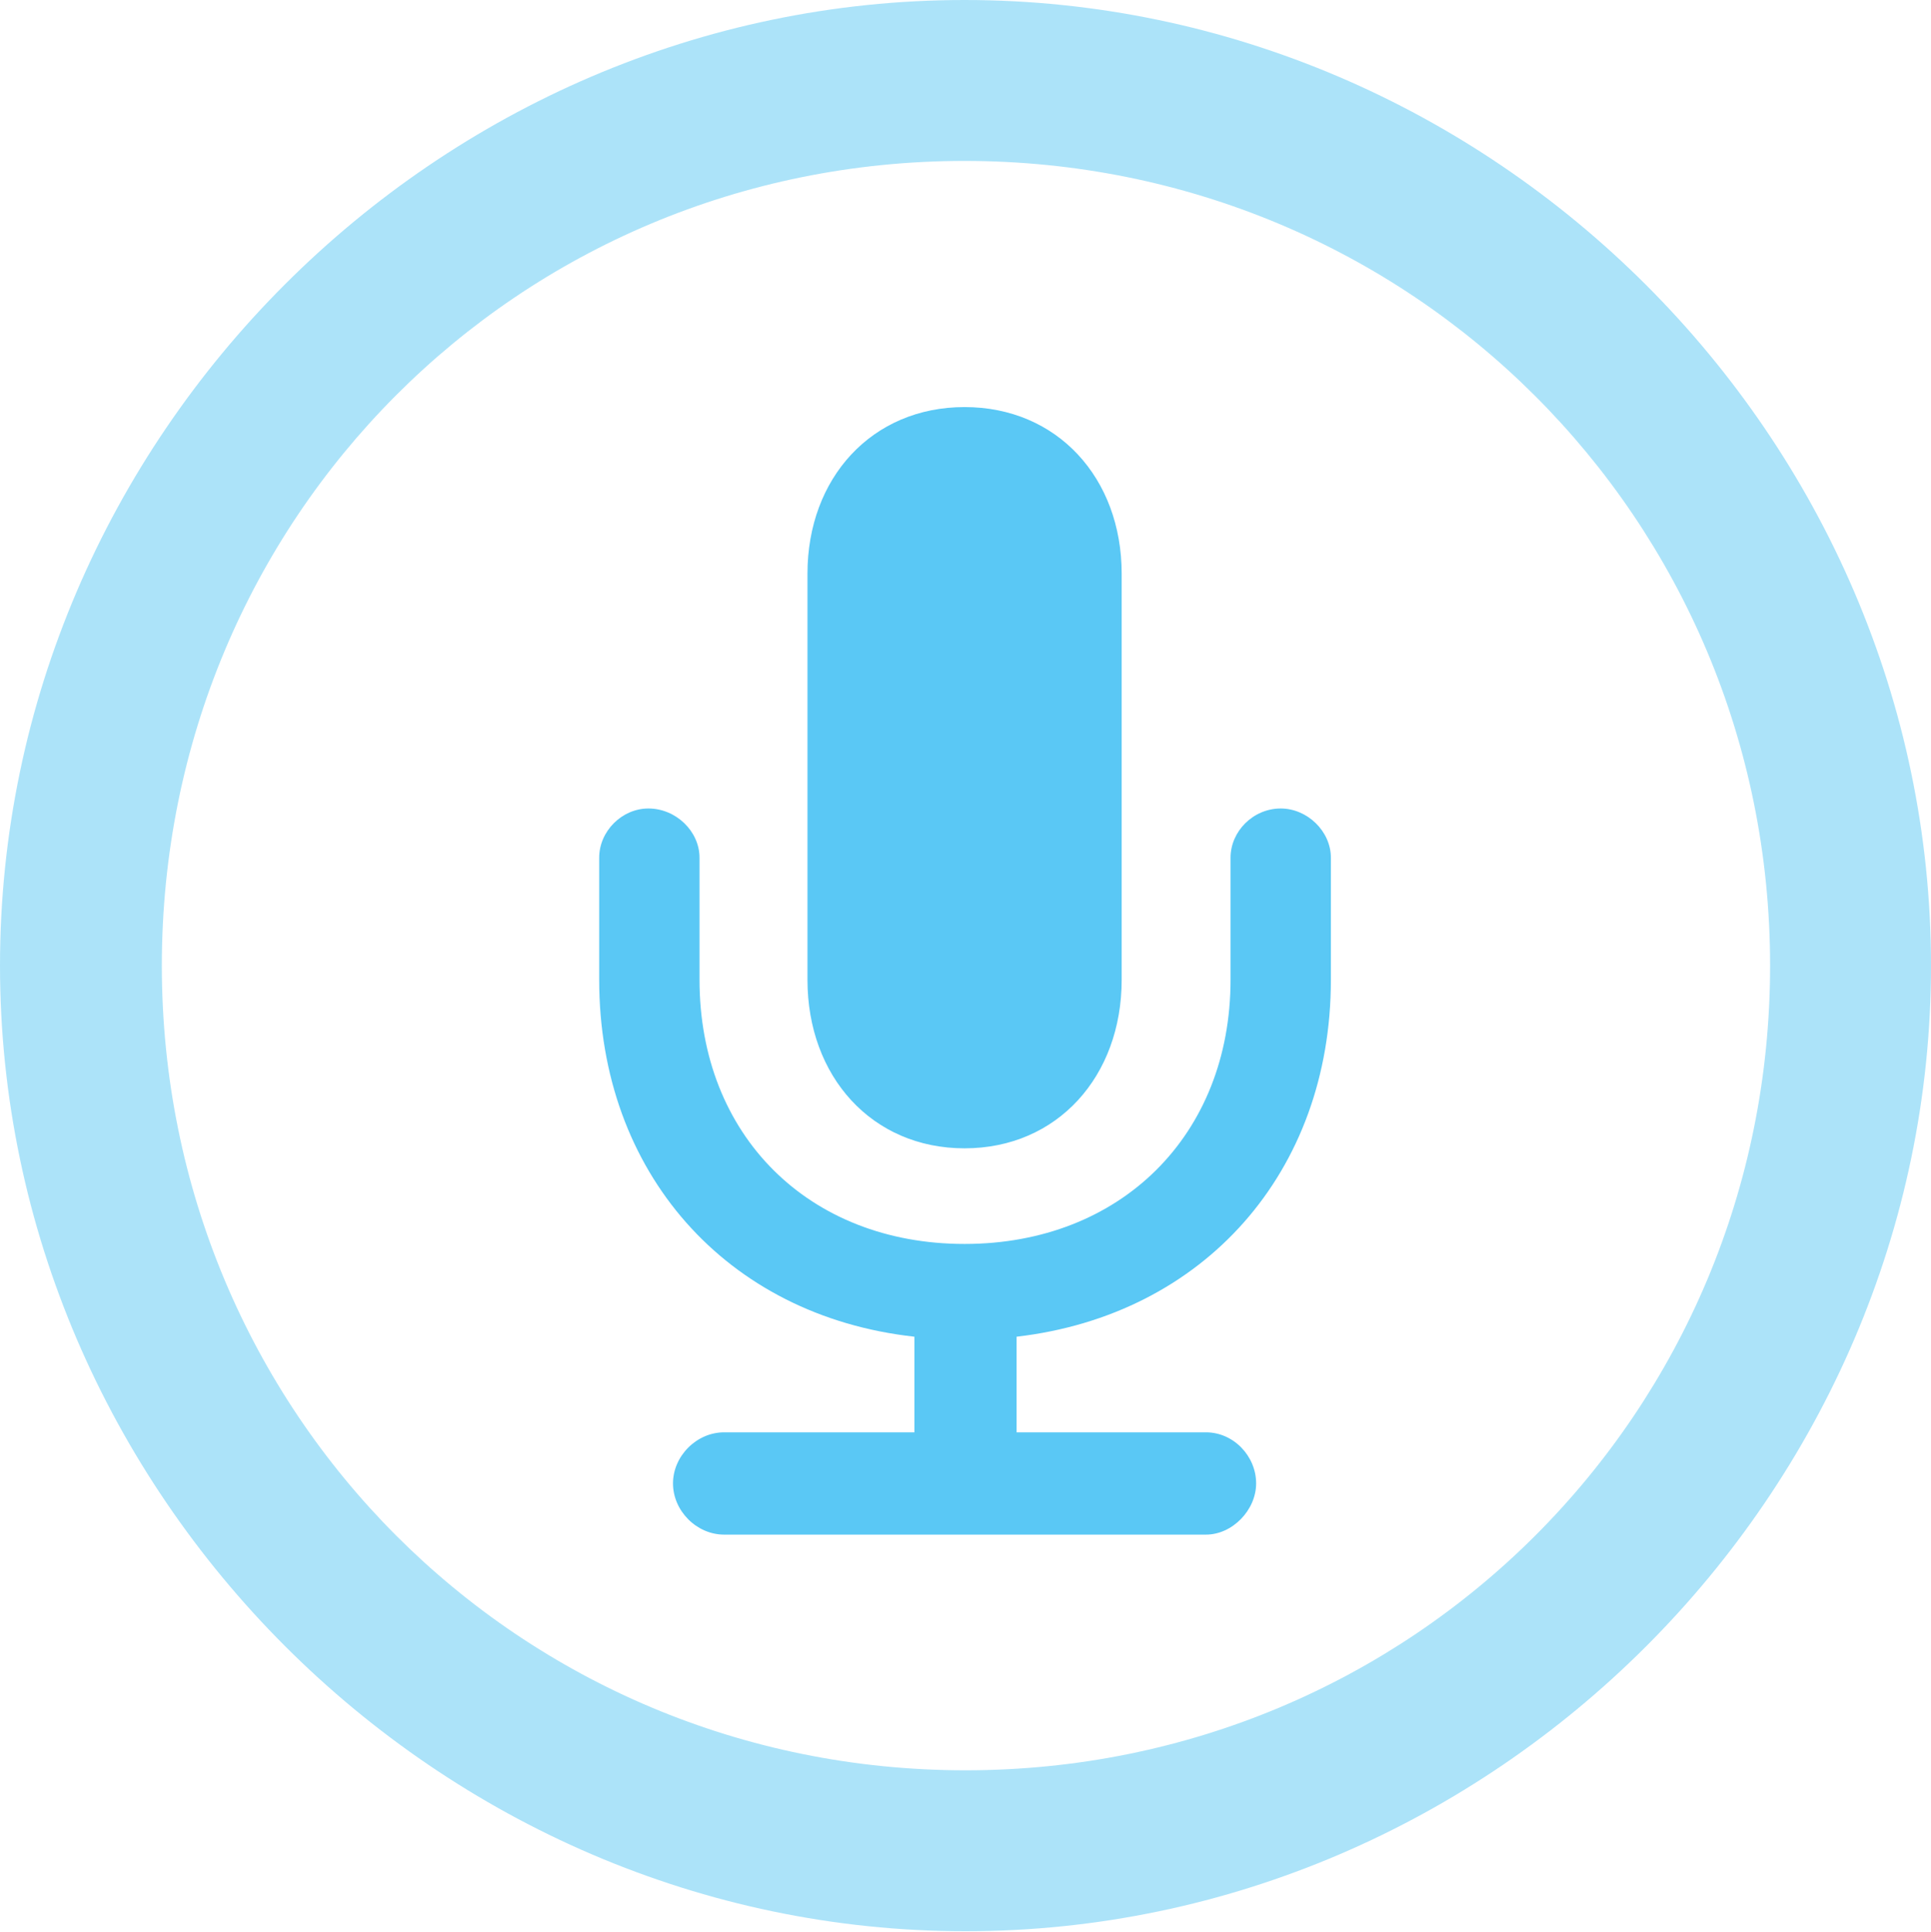 <?xml version="1.0" encoding="UTF-8"?>
<!--Generator: Apple Native CoreSVG 175.5-->
<!DOCTYPE svg
PUBLIC "-//W3C//DTD SVG 1.1//EN"
       "http://www.w3.org/Graphics/SVG/1.1/DTD/svg11.dtd">
<svg version="1.1" xmlns="http://www.w3.org/2000/svg" xmlns:xlink="http://www.w3.org/1999/xlink" width="24.902" height="24.915">
 <g>
  <rect height="24.915" opacity="0" width="24.902" x="0" y="0"/>
  <path d="M12.451 24.902C19.263 24.902 24.902 19.25 24.902 12.451C24.902 5.64 19.25 0 12.439 0C5.64 0 0 5.64 0 12.451C0 19.25 5.652 24.902 12.451 24.902ZM12.451 22.827C6.689 22.827 2.087 18.213 2.087 12.451C2.087 6.689 6.677 2.075 12.439 2.075C18.201 2.075 22.827 6.689 22.827 12.451C22.827 18.213 18.213 22.827 12.451 22.827Z" fill="#5ac8f5" fill-opacity="0.5"/>
  <path d="M9.338 19.788L15.552 19.788C15.894 19.788 16.199 19.47 16.199 19.128C16.199 18.774 15.906 18.469 15.552 18.469L13.11 18.469L13.11 17.236C15.527 16.956 17.163 15.112 17.163 12.634L17.163 11.06C17.163 10.718 16.858 10.425 16.516 10.425C16.162 10.425 15.869 10.718 15.869 11.06L15.869 12.634C15.869 14.636 14.453 16.04 12.439 16.04C10.425 16.04 9.021 14.636 9.021 12.634L9.021 11.06C9.021 10.718 8.716 10.425 8.362 10.425C8.02 10.425 7.727 10.718 7.727 11.06L7.727 12.634C7.727 15.112 9.363 16.968 11.792 17.236L11.792 18.469L9.338 18.469C8.984 18.469 8.679 18.774 8.679 19.128C8.679 19.482 8.984 19.788 9.338 19.788ZM12.439 14.807C13.635 14.807 14.465 13.879 14.465 12.634L14.465 7.397C14.465 6.165 13.635 5.249 12.439 5.249C11.243 5.249 10.413 6.165 10.413 7.397L10.413 12.634C10.413 13.879 11.243 14.807 12.439 14.807Z" fill="#5ac8f5"/>
 </g>
</svg>
